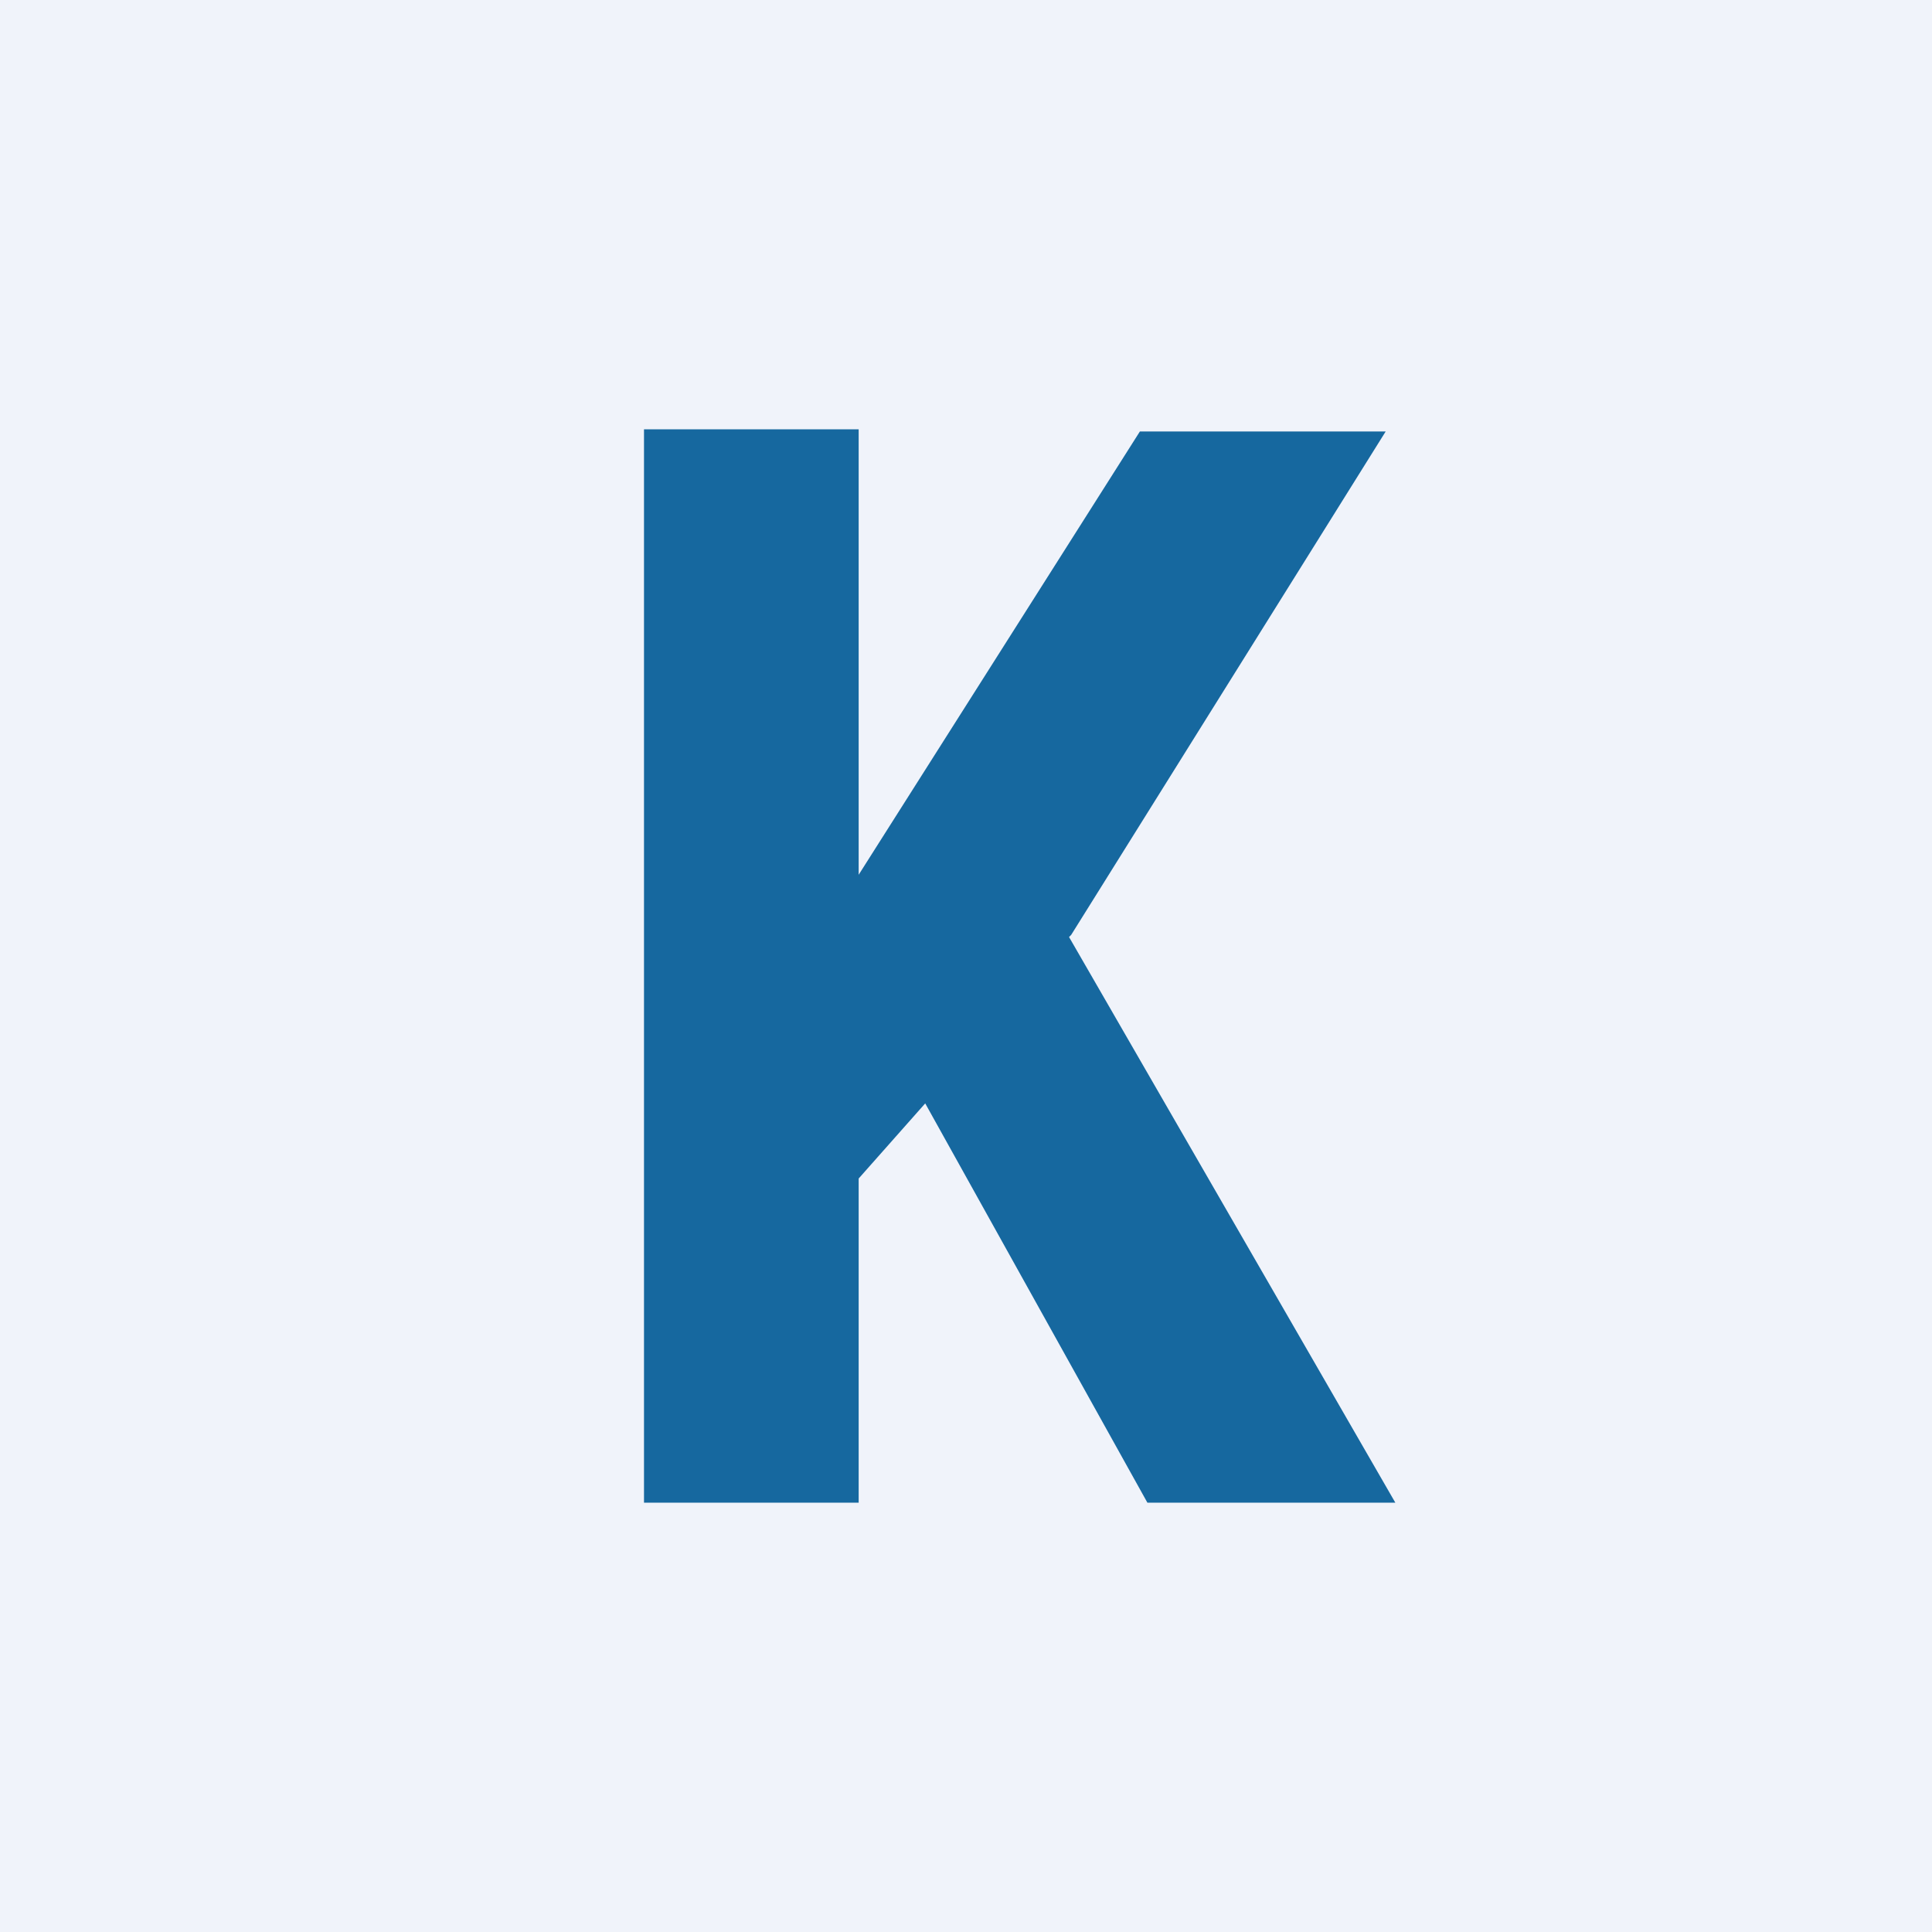 <!-- by TradingView --><svg width="18" height="18" viewBox="0 0 18 18" xmlns="http://www.w3.org/2000/svg"><path fill="#F0F3FA" d="M0 0h18v18H0z"/><path d="M6 14V4h2v4.15l2.62-4.13h2.29L9.98 8.71l-.02.02L13 14h-2.31l-2.07-3.72-.62.7V14H6Z" fill="#16689F"/></svg>